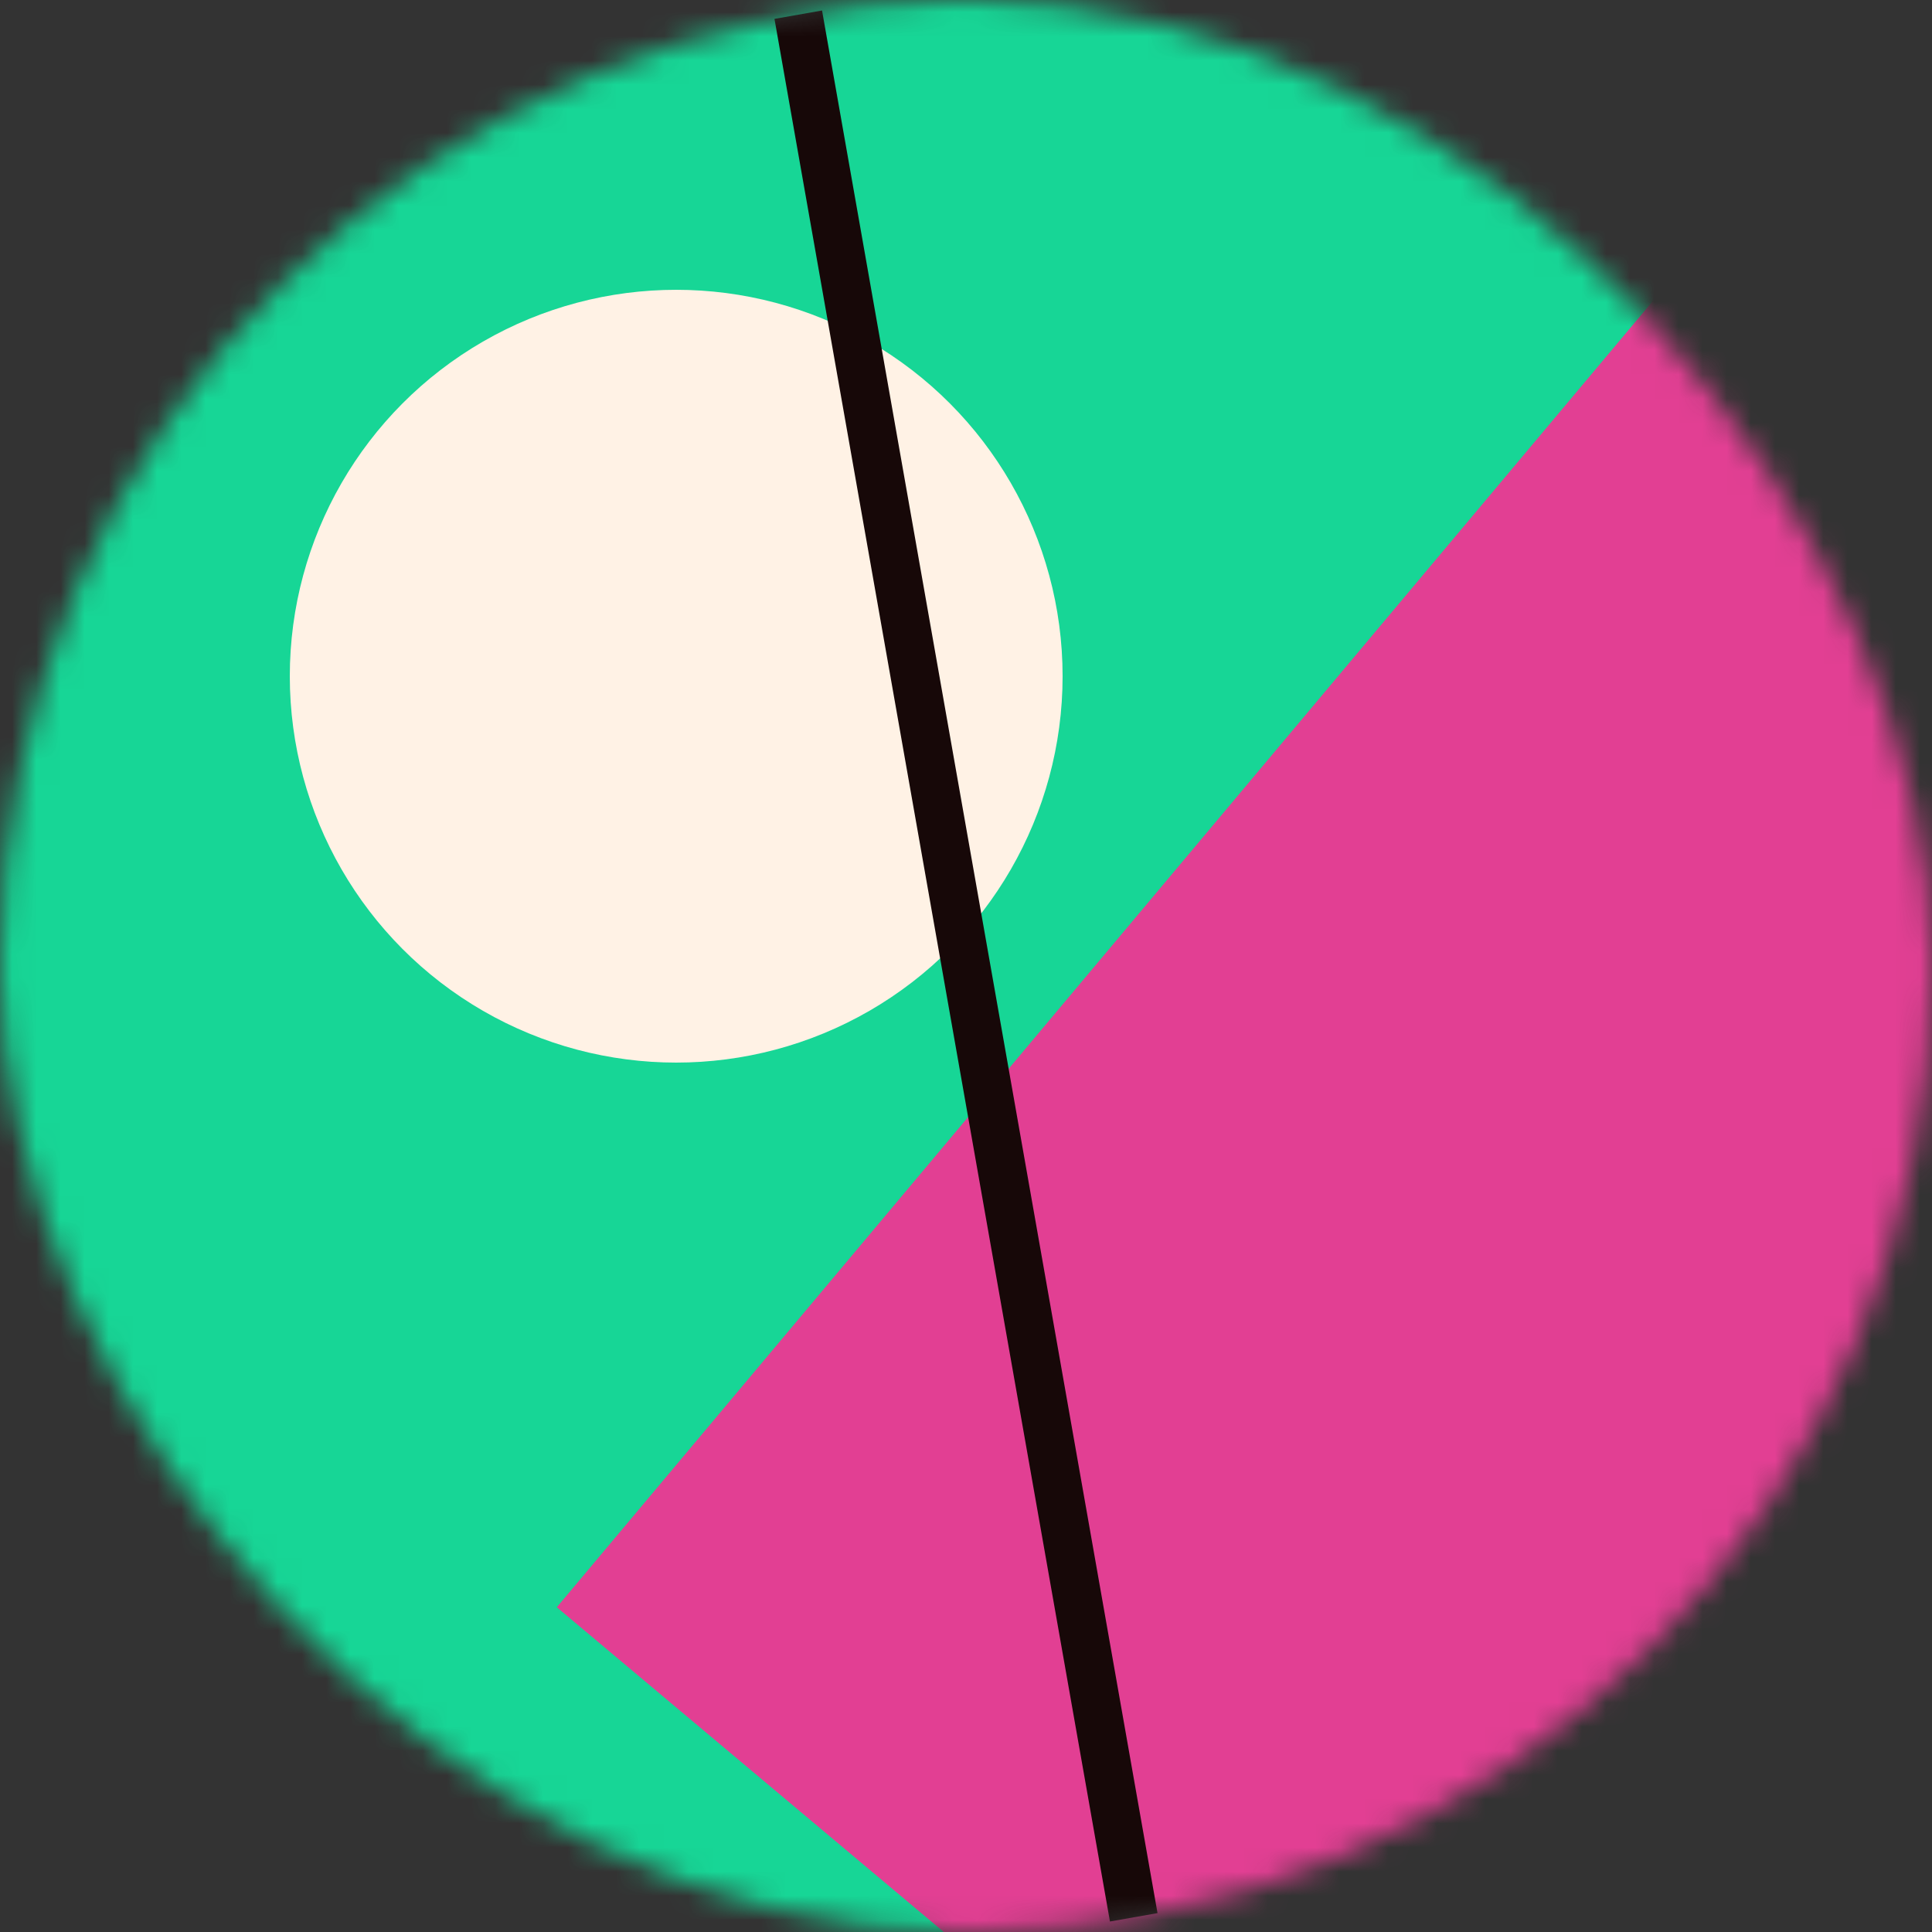 <svg viewBox="0 0 80 80" fill="none" role="img" xmlns="http://www.w3.org/2000/svg" width="351" height="351"><rect x="0" y="0" width="80" height="80" fill="#333333" stroke="none"/><title>Gertrude Stein</title><mask id="mask__bauhaus" maskUnits="userSpaceOnUse" x="0" y="0" width="80" height="80"><rect width="80" height="80" rx="160" fill="#FFFFFF"></rect></mask><g mask="url(#mask__bauhaus)"><rect width="80" height="80" fill="#17d696"></rect><rect x="10" y="30" width="80" height="80" fill="#e23f93" transform="translate(10 10) rotate(310 40 40)"></rect><circle cx="40" cy="40" fill="#fff2e5" r="16" transform="translate(-12 -12)"></circle><line x1="0" y1="40" x2="80" y2="40" stroke-width="2" stroke="#170808" transform="translate(0 0) rotate(260 40 40)"></line></g></svg>
